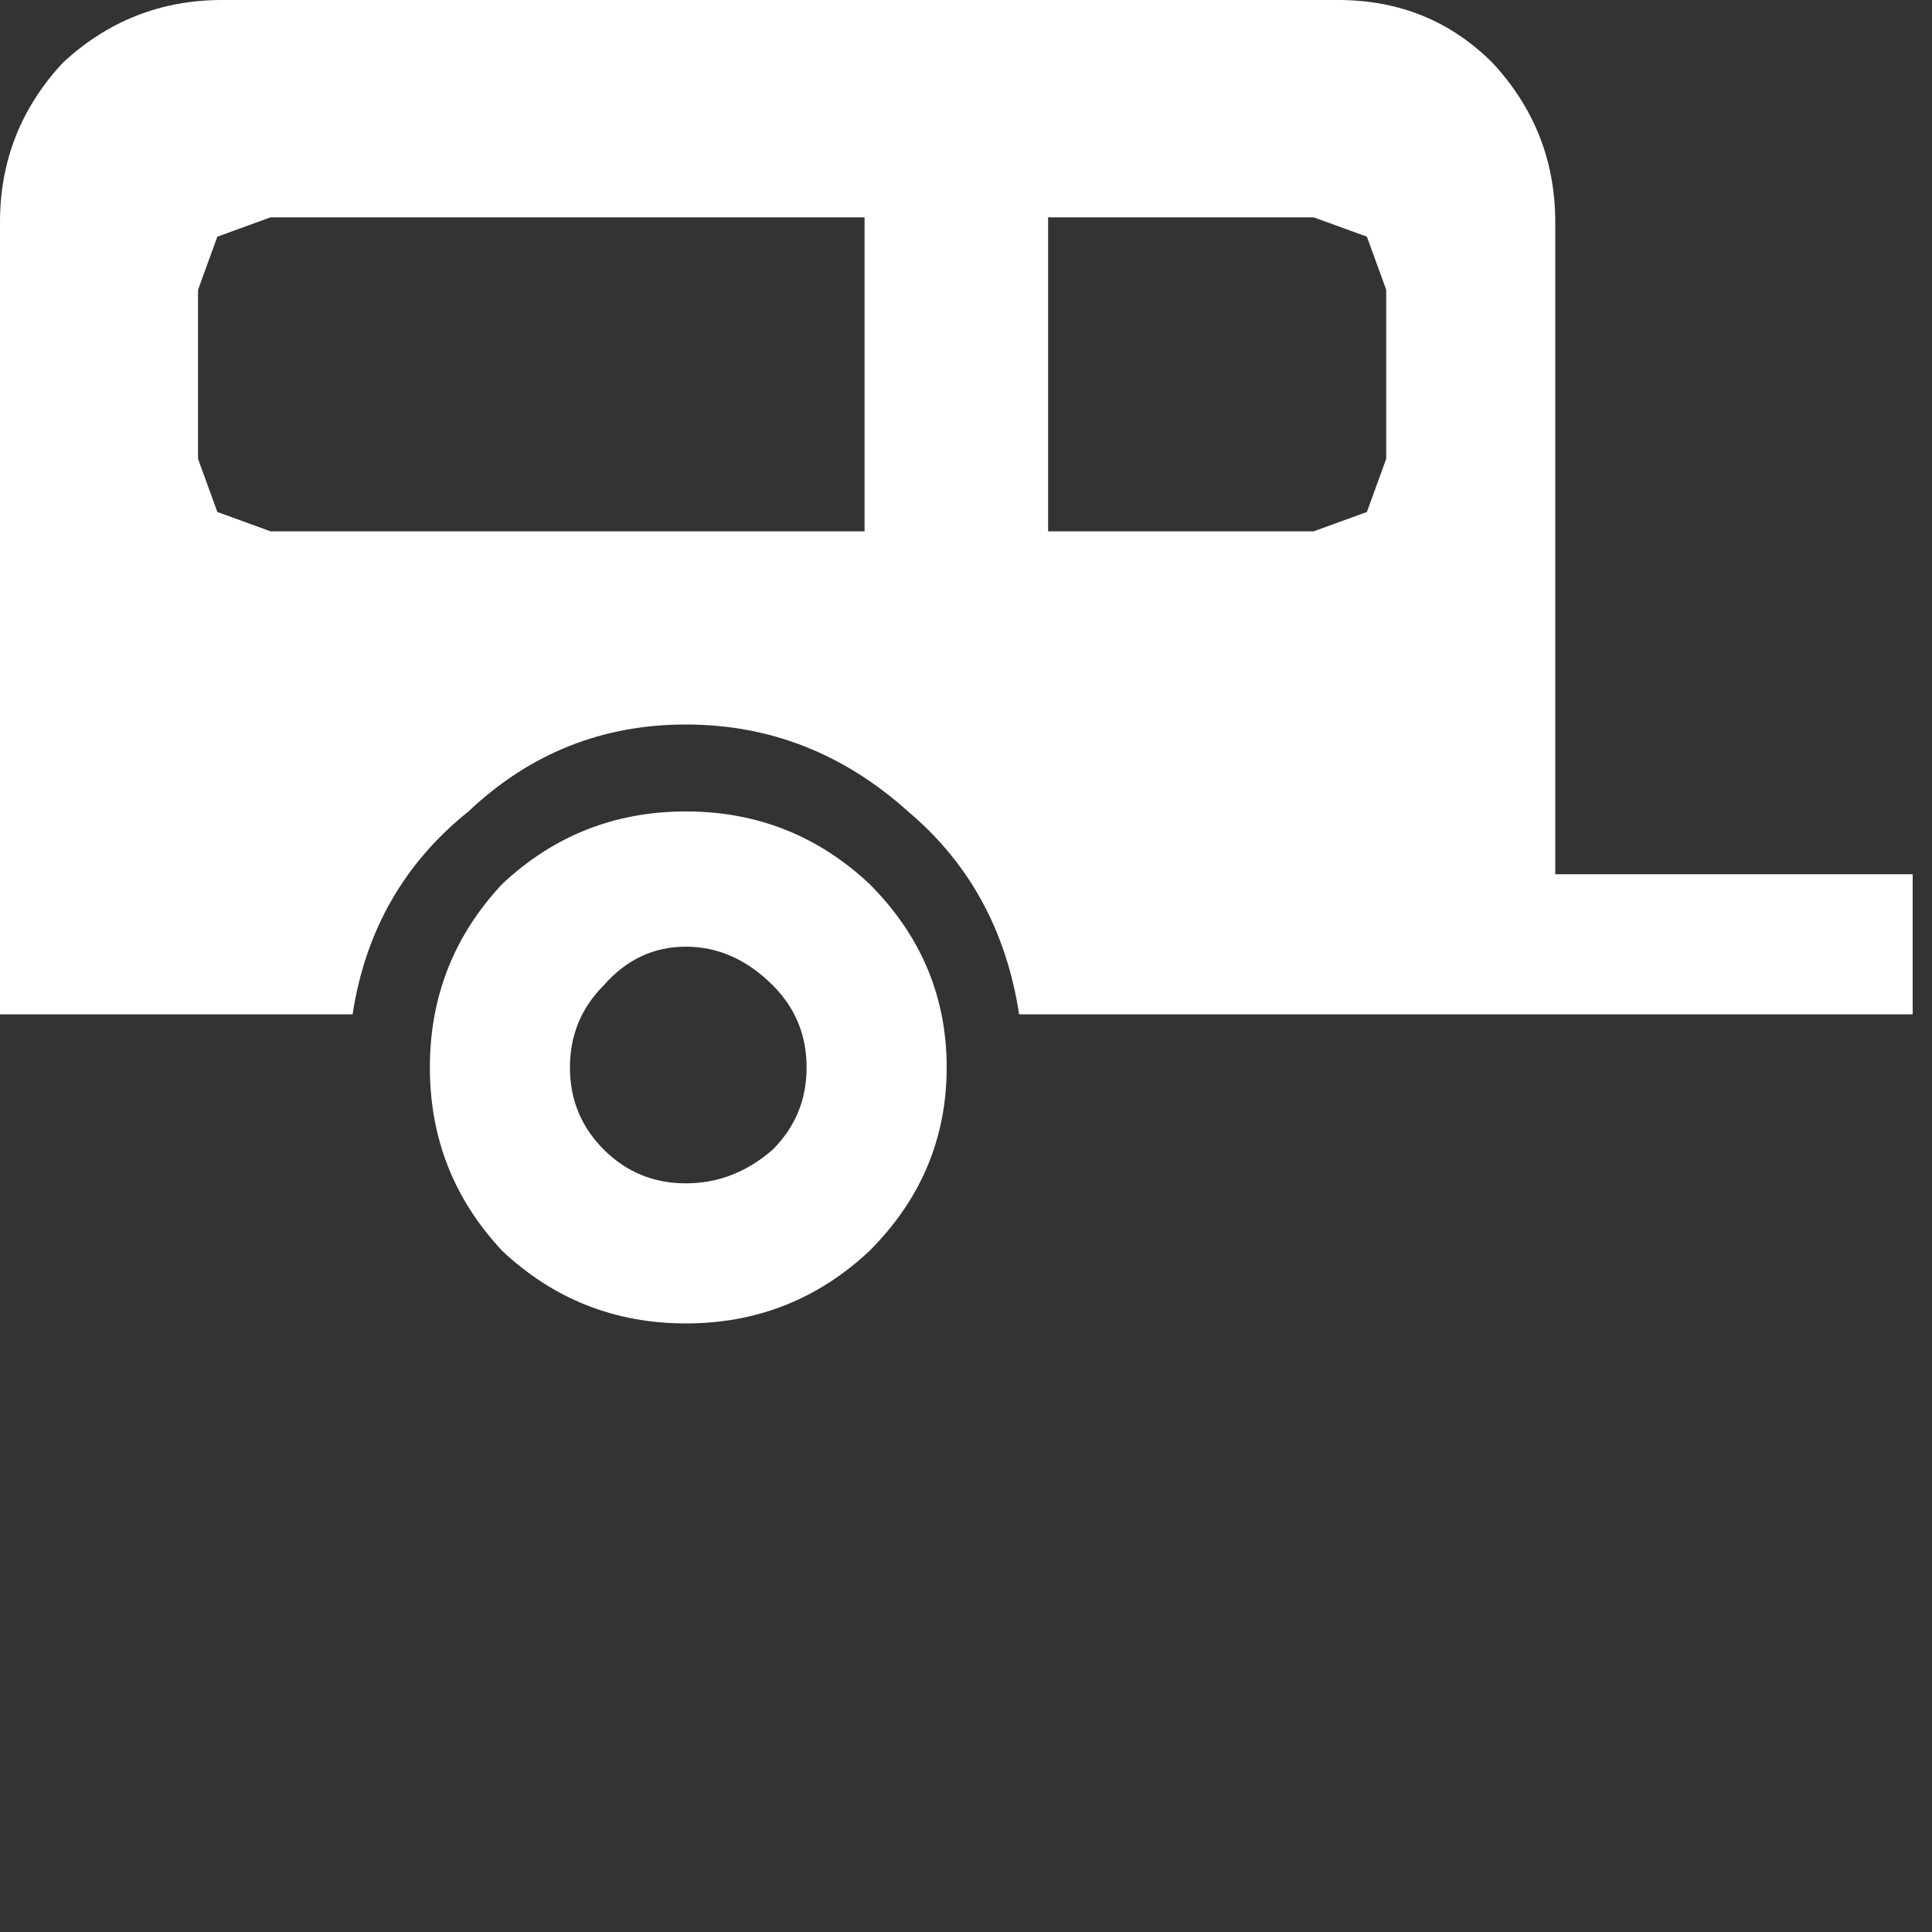 <?xml version="1.0" encoding="UTF-8" standalone="no"?>
<svg             xmlns:xlink="http://www.w3.org/1999/xlink"   xmlns="http://www.w3.org/2000/svg"           width="20" height="20">
  <rect width="100%" height="100%" fill="#333333" stroke="none"/>
  <g transform="matrix(1, 0, 0, 1, 9.9, 6.85)">
    <path d="M-3.65 3.35 Q-4.0 3.7 -4.0 4.2 -4.0 4.7 -3.65 5.05 -3.3 5.4 -2.8 5.4 -2.3 5.4 -1.9 5.05 -1.55 4.7 -1.55 4.2 -1.55 3.7 -1.9 3.35 -2.3 2.95 -2.8 2.95 -3.3 2.95 -3.65 3.35 M-4.7 2.3 Q-3.9 1.55 -2.8 1.55 -1.7 1.55 -0.9 2.3 -0.1 3.1 -0.1 4.2 -0.1 5.3 -0.9 6.1 -1.7 6.85 -2.8 6.85 -3.9 6.85 -4.7 6.1 -5.45 5.3 -5.45 4.2 -5.45 3.1 -4.7 2.3 M-7.1 -4.6 L-7.65 -4.4 -7.85 -3.85 -7.85 -2.1 -7.65 -1.55 -7.1 -1.35 -0.95 -1.35 -0.95 -4.6 -7.1 -4.6 M5.55 -6.2 Q6.2 -5.5 6.2 -4.55 L6.2 2.2 9.9 2.2 9.9 3.65 0.65 3.65 Q0.45 2.35 -0.5 1.55 -1.5 0.65 -2.8 0.65 -4.1 0.65 -5.05 1.55 -6.05 2.35 -6.25 3.65 L-9.9 3.65 -9.9 -4.55 Q-9.9 -5.5 -9.25 -6.2 -8.55 -6.85 -7.6 -6.85 L3.95 -6.85 Q4.9 -6.85 5.55 -6.2 M3.7 -4.6 L0.95 -4.6 0.95 -1.35 3.7 -1.35 4.25 -1.55 4.45 -2.1 4.45 -3.85 4.25 -4.4 3.7 -4.6" fill="#ffffff" fill-rule="evenodd" stroke="none"/>
  </g>
</svg>
